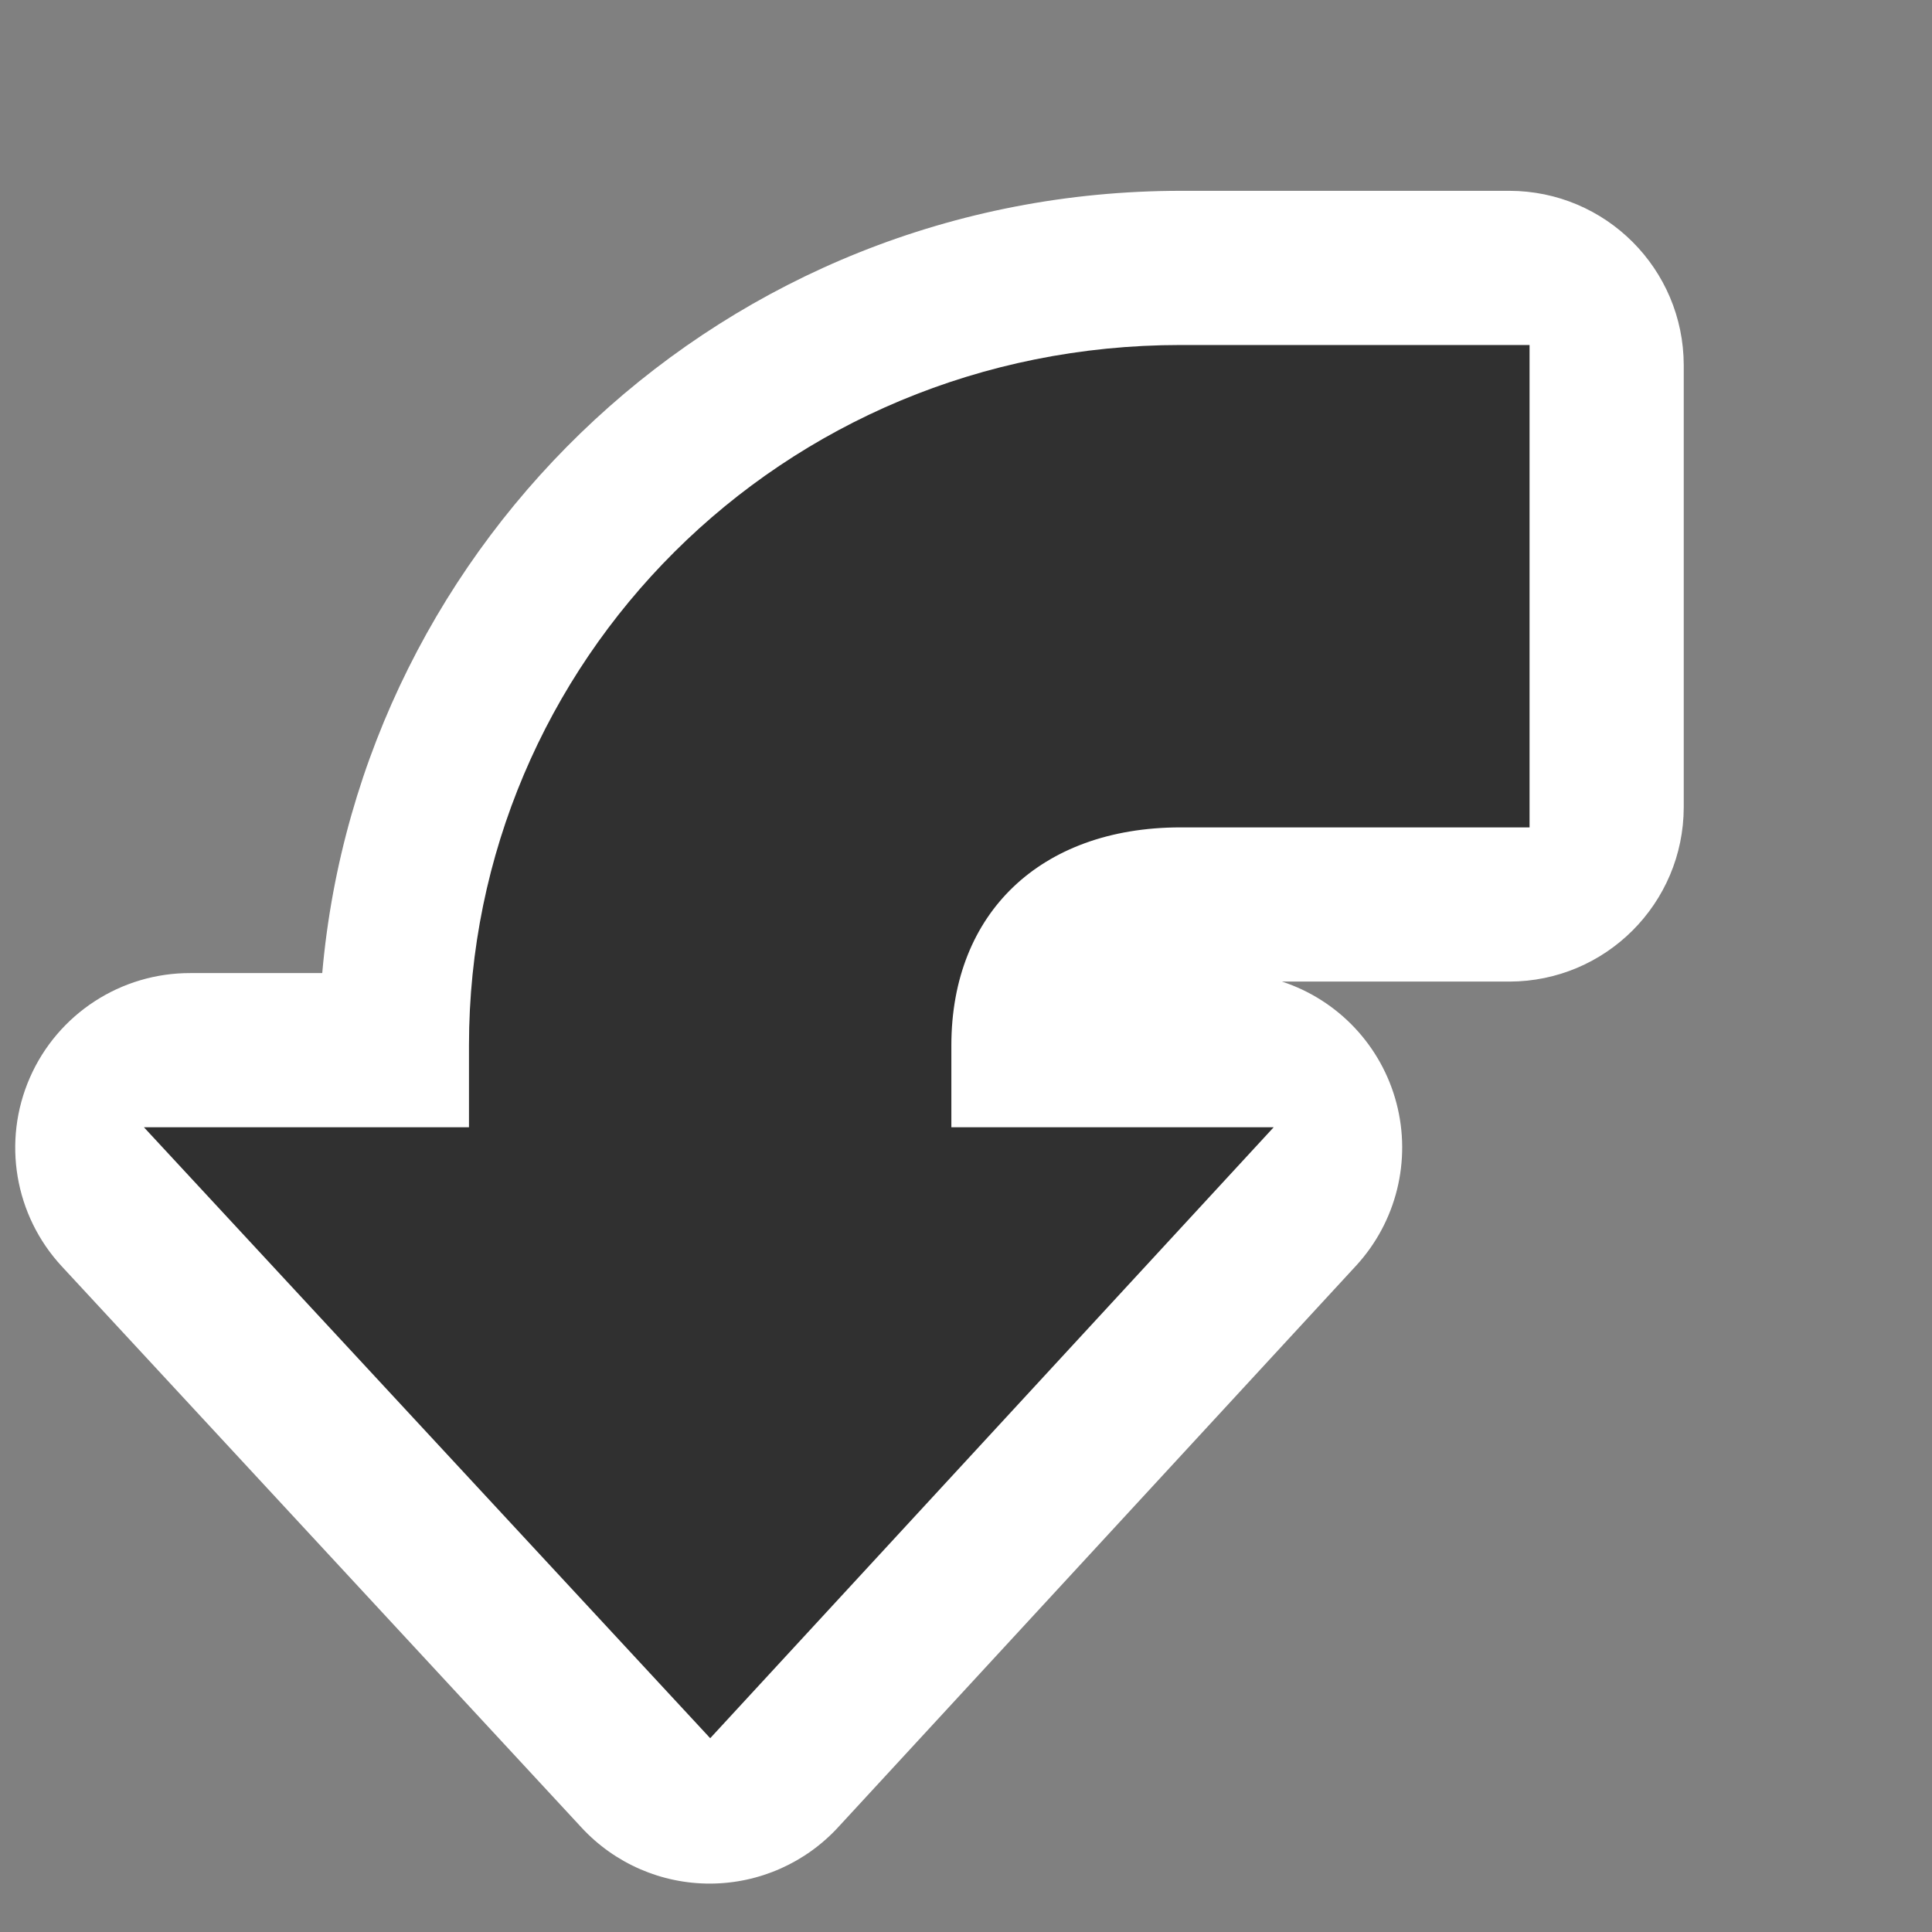 <?xml version="1.0" encoding="UTF-8" standalone="no"?>
<!-- Created with Inkscape (http://www.inkscape.org/) -->
<svg
   xmlns:dc="http://purl.org/dc/elements/1.1/"
   xmlns:cc="http://creativecommons.org/ns#"
   xmlns:rdf="http://www.w3.org/1999/02/22-rdf-syntax-ns#"
   xmlns:svg="http://www.w3.org/2000/svg"
   xmlns="http://www.w3.org/2000/svg"
   xmlns:sodipodi="http://sodipodi.sourceforge.net/DTD/sodipodi-0.dtd"
   xmlns:inkscape="http://www.inkscape.org/namespaces/inkscape"
   width="48"
   height="48"
   id="svg2"
   sodipodi:version="0.32"
   inkscape:version="0.46"
   version="1.0"
   sodipodi:docbase="/home/christof/themes_and_icons/meinICONtheme/BRIT ICONS/scalable/actions"
   sodipodi:docname="object-rotate-left.svg"
   inkscape:output_extension="org.inkscape.output.svg.inkscape"
   inkscape:export-filename="/home/lapo/Desktop/rotate.png"
   inkscape:export-xdpi="90"
   inkscape:export-ydpi="90">
  <rect width="100%" height="100%" fill="#808080" stroke="none"/>
  <defs
     id="defs4">
    <inkscape:perspective
       sodipodi:type="inkscape:persp3d"
       inkscape:vp_x="0 : 24 : 1"
       inkscape:vp_y="0 : 1000 : 0"
       inkscape:vp_z="48 : 24 : 1"
       inkscape:persp3d-origin="24 : 16 : 1"
       id="perspective15" />
    <linearGradient
       id="linearGradient3252">
      <stop
         id="stop3254"
         offset="0"
         style="stop-color:#fcaf3e;stop-opacity:1" />
      <stop
         style="stop-color:#ffcf82;stop-opacity:1;"
         offset="0.249"
         id="stop3258" />
      <stop
         id="stop3260"
         offset="0.609"
         style="stop-color:#fcaf3e;stop-opacity:1;" />
      <stop
         id="stop3256"
         offset="1"
         style="stop-color:white;stop-opacity:1;" />
    </linearGradient>
  </defs>
  <sodipodi:namedview
     id="base"
     pagecolor="#ffffff"
     bordercolor="#afafaf"
     borderopacity="1"
     inkscape:pageopacity="0.0"
     inkscape:pageshadow="2"
     inkscape:zoom="8"
     inkscape:cx="7.546562"
     inkscape:cy="21.438663"
     inkscape:document-units="px"
     inkscape:current-layer="layer1"
     width="48px"
     height="48px"
     inkscape:showpageshadow="false"
     borderlayer="true"
     inkscape:window-width="1680"
     inkscape:window-height="1000"
     inkscape:window-x="0"
     inkscape:window-y="25"
     showgrid="false"
     showguides="true"
     showborder="true"
     inkscape:guide-bbox="true"
     inkscape:grid-points="true">
    <inkscape:grid
       id="GridFromPre046Settings"
       type="xygrid"
       originx="0px"
       originy="0px"
       spacingx="0.5px"
       spacingy="0.5px"
       color="#0000ff"
       empcolor="#0000ff"
       opacity="0.2"
       empopacity="0.4"
       empspacing="2" />
  </sodipodi:namedview>
  <g
     inkscape:label="Livello 1"
     inkscape:groupmode="layer"
     id="layer1"
     style="display:inline">
    <g
       style="fill:#ffffff;fill-opacity:1;stroke:none;stroke-width:1.183;stroke-opacity:1"
       transform="matrix(-0.845,0,0,0.845,41.304,157.369)"
       id="g2388">
      <path
         sodipodi:type="inkscape:offset"
         inkscape:radius="5.1327963"
         inkscape:original="M 4.5 -175.5 L 4.5 -162.5 L 14.15625 -162.5 C 18.58522 -162.5 21.5 -159.72379 21.5 -155.5 L 21.5 -152.5 L 12.78125 -152.5 L 28 -136 L 43.28125 -152.5 L 34.5 -152.5 L 34.5 -155.5 C 34.5 -166.41675 25.603303 -175.5 14.15625 -175.5 L 4.5 -175.5 z "
         style="fill:#ffffff;fill-opacity:1;fill-rule:nonzero;stroke:none;stroke-width:1.183;stroke-linecap:round;stroke-linejoin:miter;marker:none;marker-start:none;marker-mid:none;marker-end:none;stroke-miterlimit:4;stroke-dasharray:none;stroke-dashoffset:1.4;stroke-opacity:1;visibility:visible;display:inline;overflow:visible"
         id="path3162"
         d="M 4.5,-180.625 C 1.671,-180.62 -0.62,-178.329 -0.625,-175.5 L -0.625,-162.5 C -0.62,-159.671 1.671,-157.38 4.5,-157.375 L 11.188,-157.375 C 9.531,-156.832 8.263,-155.485 7.821,-153.799 C 7.379,-152.113 7.823,-150.317 9,-149.031 L 24.219,-132.531 C 25.187,-131.468 26.556,-130.86 27.993,-130.854 C 29.431,-130.848 30.805,-131.445 31.781,-132.5 L 47.062,-149 C 48.453,-150.499 48.822,-152.68 48.001,-154.553 C 47.18,-156.425 45.326,-157.632 43.281,-157.625 L 39.406,-157.625 C 38.29,-170.348 27.566,-180.625 14.156,-180.625 L 4.5,-180.625 z" />
    </g>
    <g
       id="g3492"
       transform="matrix(-0.845,0,0,0.845,41.304,157.369)"
       style="fill:#303030;fill-opacity:1;stroke:#303030;stroke-width:1.183;stroke-opacity:1">
      <path
         sodipodi:nodetypes="cccccccccccc"
         id="path2329"
         d="M 14.171,-175.5 C 25.618,-175.5 34.5,-166.417 34.5,-155.5 L 34.5,-152.5 L 43.294,-152.5 L 28,-136 L 12.782,-152.5 L 21.5,-152.5 L 21.5,-155.5 C 21.5,-159.724 18.6,-162.5 14.171,-162.5 L 4.5,-162.5 L 4.5,-175.5 L 14.171,-175.5 z "
         style="color:#000000;fill:#303030;fill-opacity:1;fill-rule:nonzero;stroke:#303030;stroke-width:1.183;stroke-linecap:round;stroke-linejoin:miter;marker:none;marker-start:none;marker-mid:none;marker-end:none;stroke-miterlimit:4;stroke-dasharray:none;stroke-dashoffset:1.4;stroke-opacity:1;visibility:visible;display:inline;overflow:visible" />
    </g>
  </g>
</svg>
